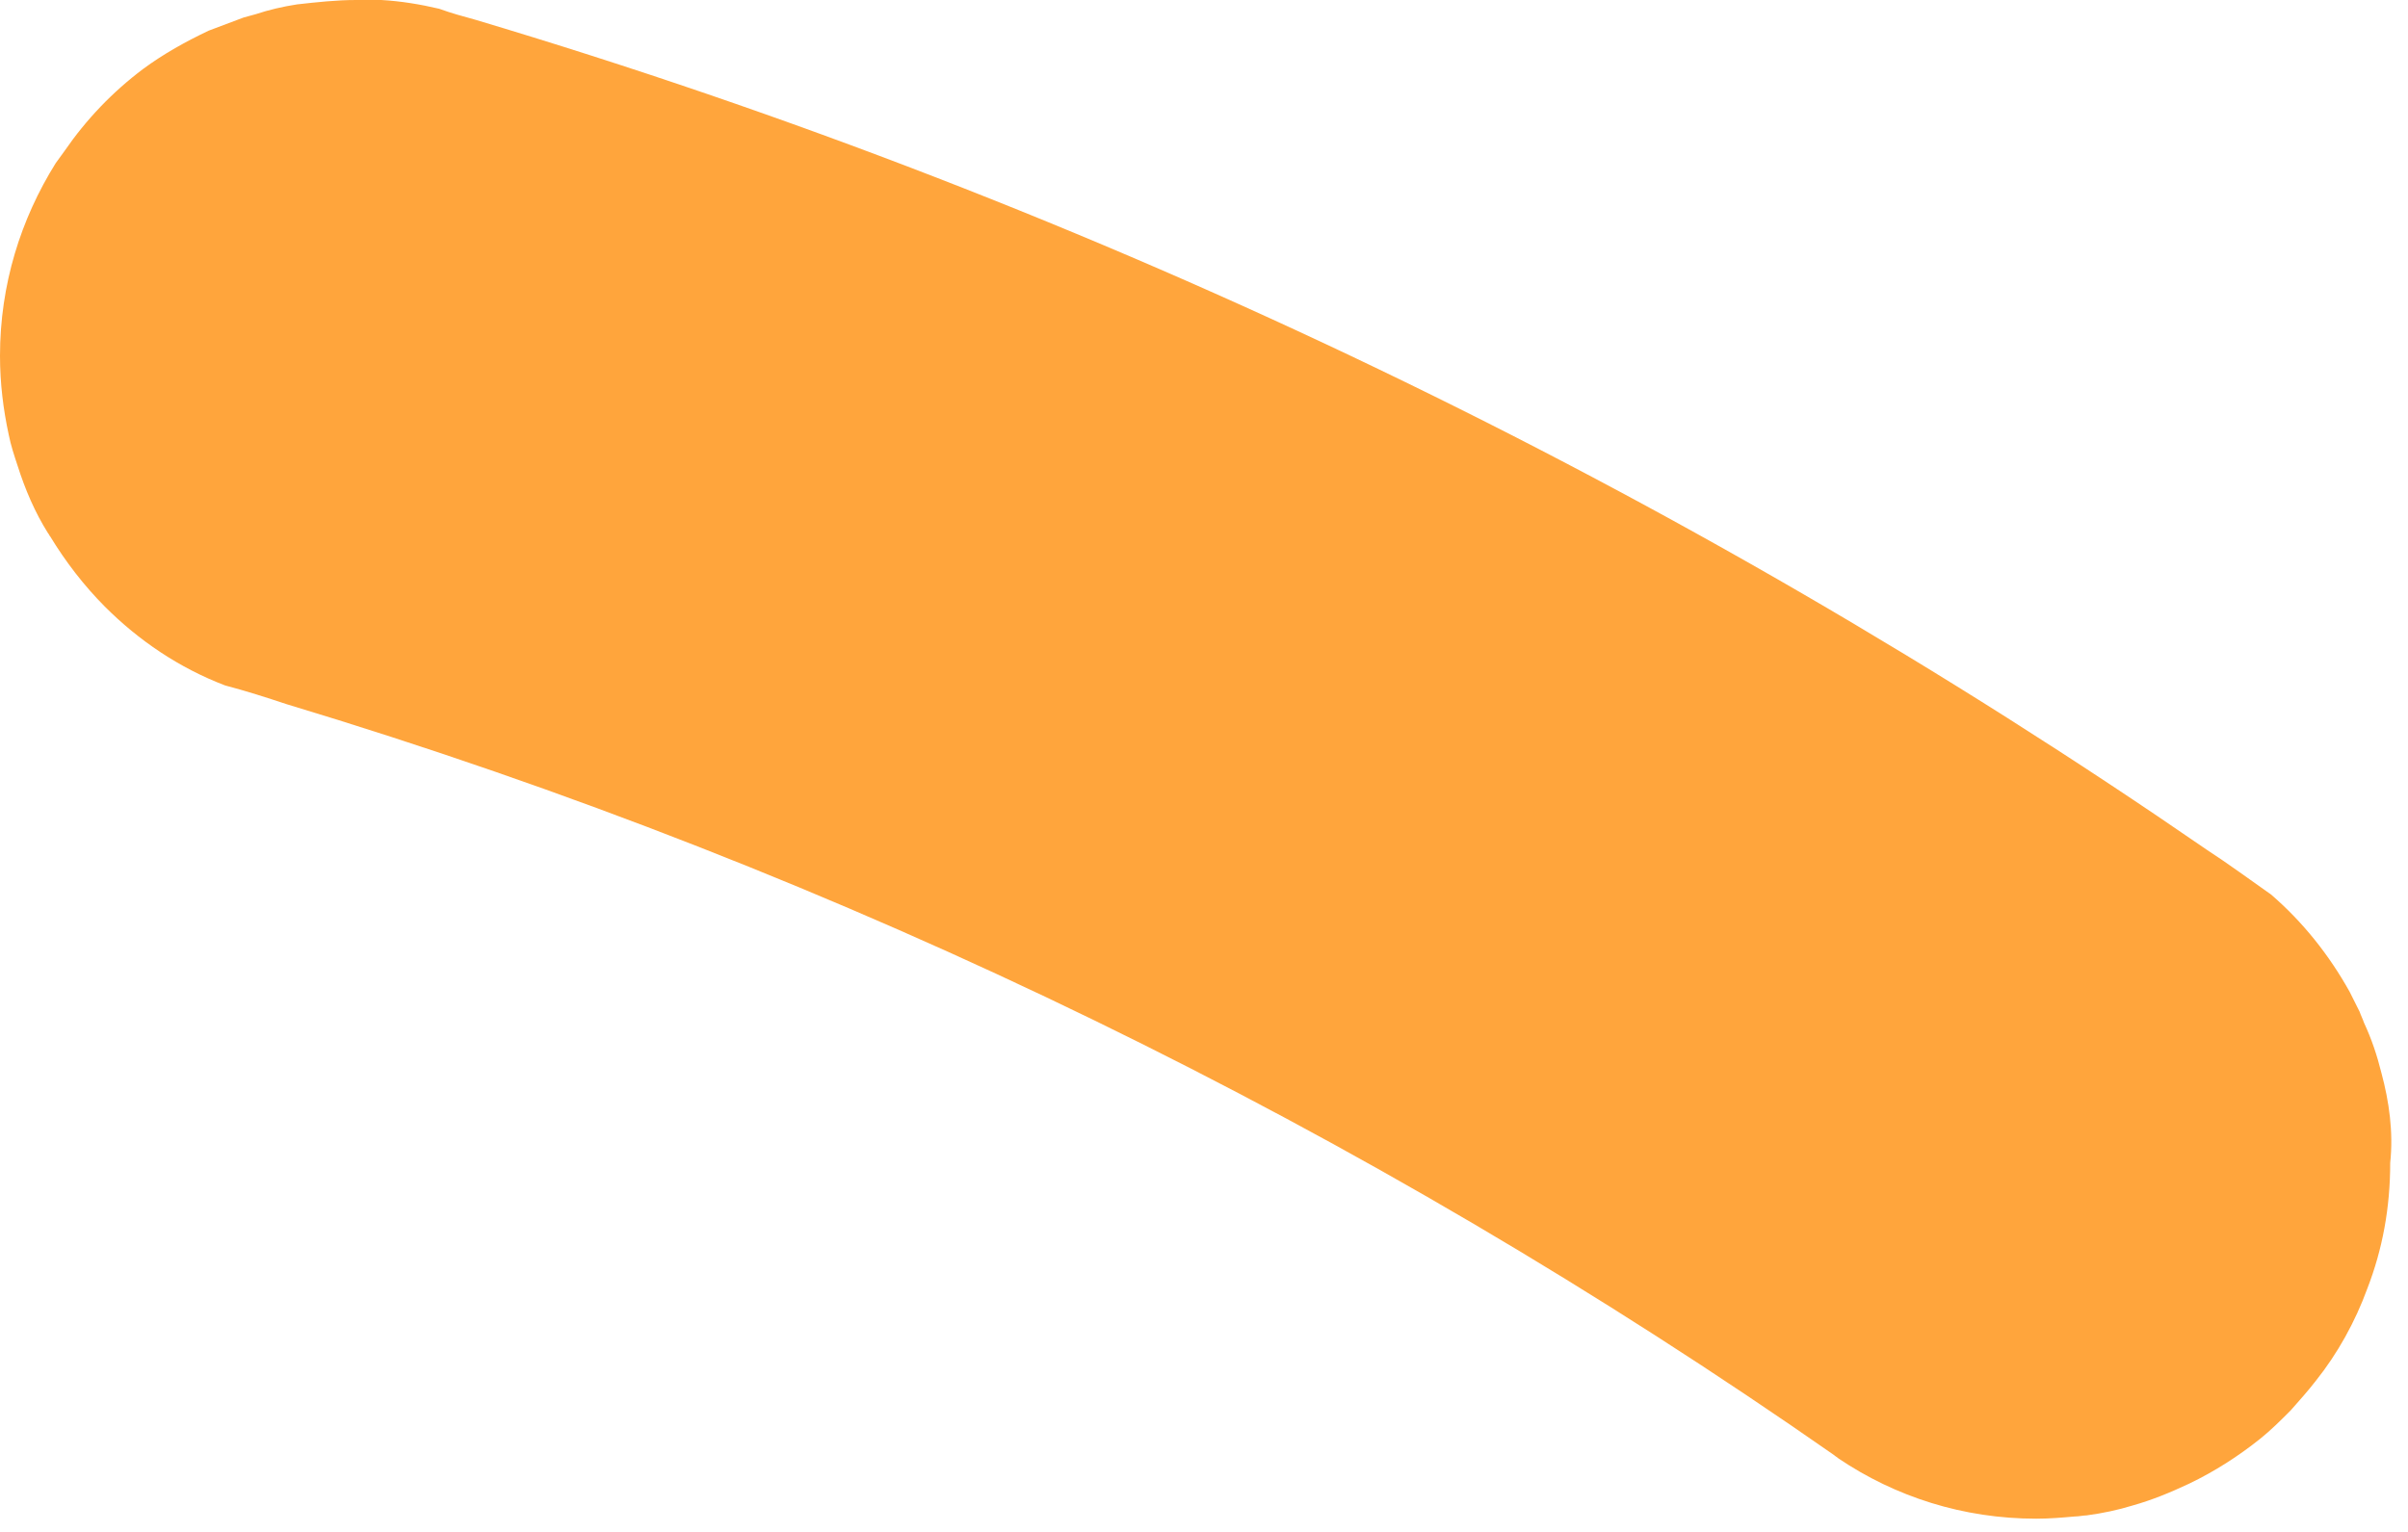 <svg width="77" height="49" viewBox="0 0 77 49" fill="none" xmlns="http://www.w3.org/2000/svg">
<path d="M76.151 34.322C76.012 33.762 75.837 33.237 75.592 32.711C75.558 32.606 75.488 32.466 75.453 32.361C75.348 32.151 75.243 31.941 75.138 31.731C74.475 30.54 73.636 29.489 72.623 28.614C71.925 28.123 71.261 27.633 70.562 27.178C53.795 15.62 35.141 6.584 15.195 0.63C14.811 0.525 14.427 0.42 14.043 0.28C13.449 0.14 12.82 0.035 12.191 0C12.121 0 12.052 0 11.947 0C11.807 0 11.667 0 11.493 0H11.388C10.759 0 10.13 0.07 9.501 0.14C9.047 0.21 8.593 0.315 8.174 0.455C8.034 0.49 7.93 0.525 7.79 0.56C7.406 0.7 7.056 0.841 6.672 0.981C5.938 1.331 5.24 1.716 4.576 2.206C3.598 2.942 2.76 3.817 2.061 4.833C1.956 4.973 1.886 5.078 1.782 5.218C0.664 7.005 0 9.106 0 11.382C0 12.258 0.105 13.099 0.279 13.904C0.349 14.254 0.454 14.569 0.559 14.885C0.803 15.655 1.118 16.391 1.537 17.056C1.572 17.091 1.572 17.126 1.607 17.161C2.096 17.967 2.69 18.737 3.353 19.403C4.436 20.488 5.729 21.364 7.196 21.924C7.86 22.099 8.523 22.31 9.152 22.52C27.037 27.913 43.7 36.109 58.651 46.545C58.685 46.58 58.755 46.615 58.79 46.651C60.607 47.876 62.773 48.577 65.113 48.577C65.532 48.577 65.951 48.542 66.335 48.507C66.475 48.507 66.615 48.472 66.72 48.472C67.244 48.402 67.733 48.297 68.187 48.157C68.816 47.981 69.409 47.736 70.003 47.456C70.807 47.071 71.575 46.58 72.274 46.02C72.623 45.74 72.938 45.425 73.252 45.109C73.531 44.794 73.811 44.479 74.055 44.164C74.754 43.288 75.313 42.273 75.697 41.222C76.186 39.961 76.431 38.63 76.431 37.194C76.536 36.214 76.396 35.233 76.151 34.322Z" fill="#FFA53C"/>
</svg>
